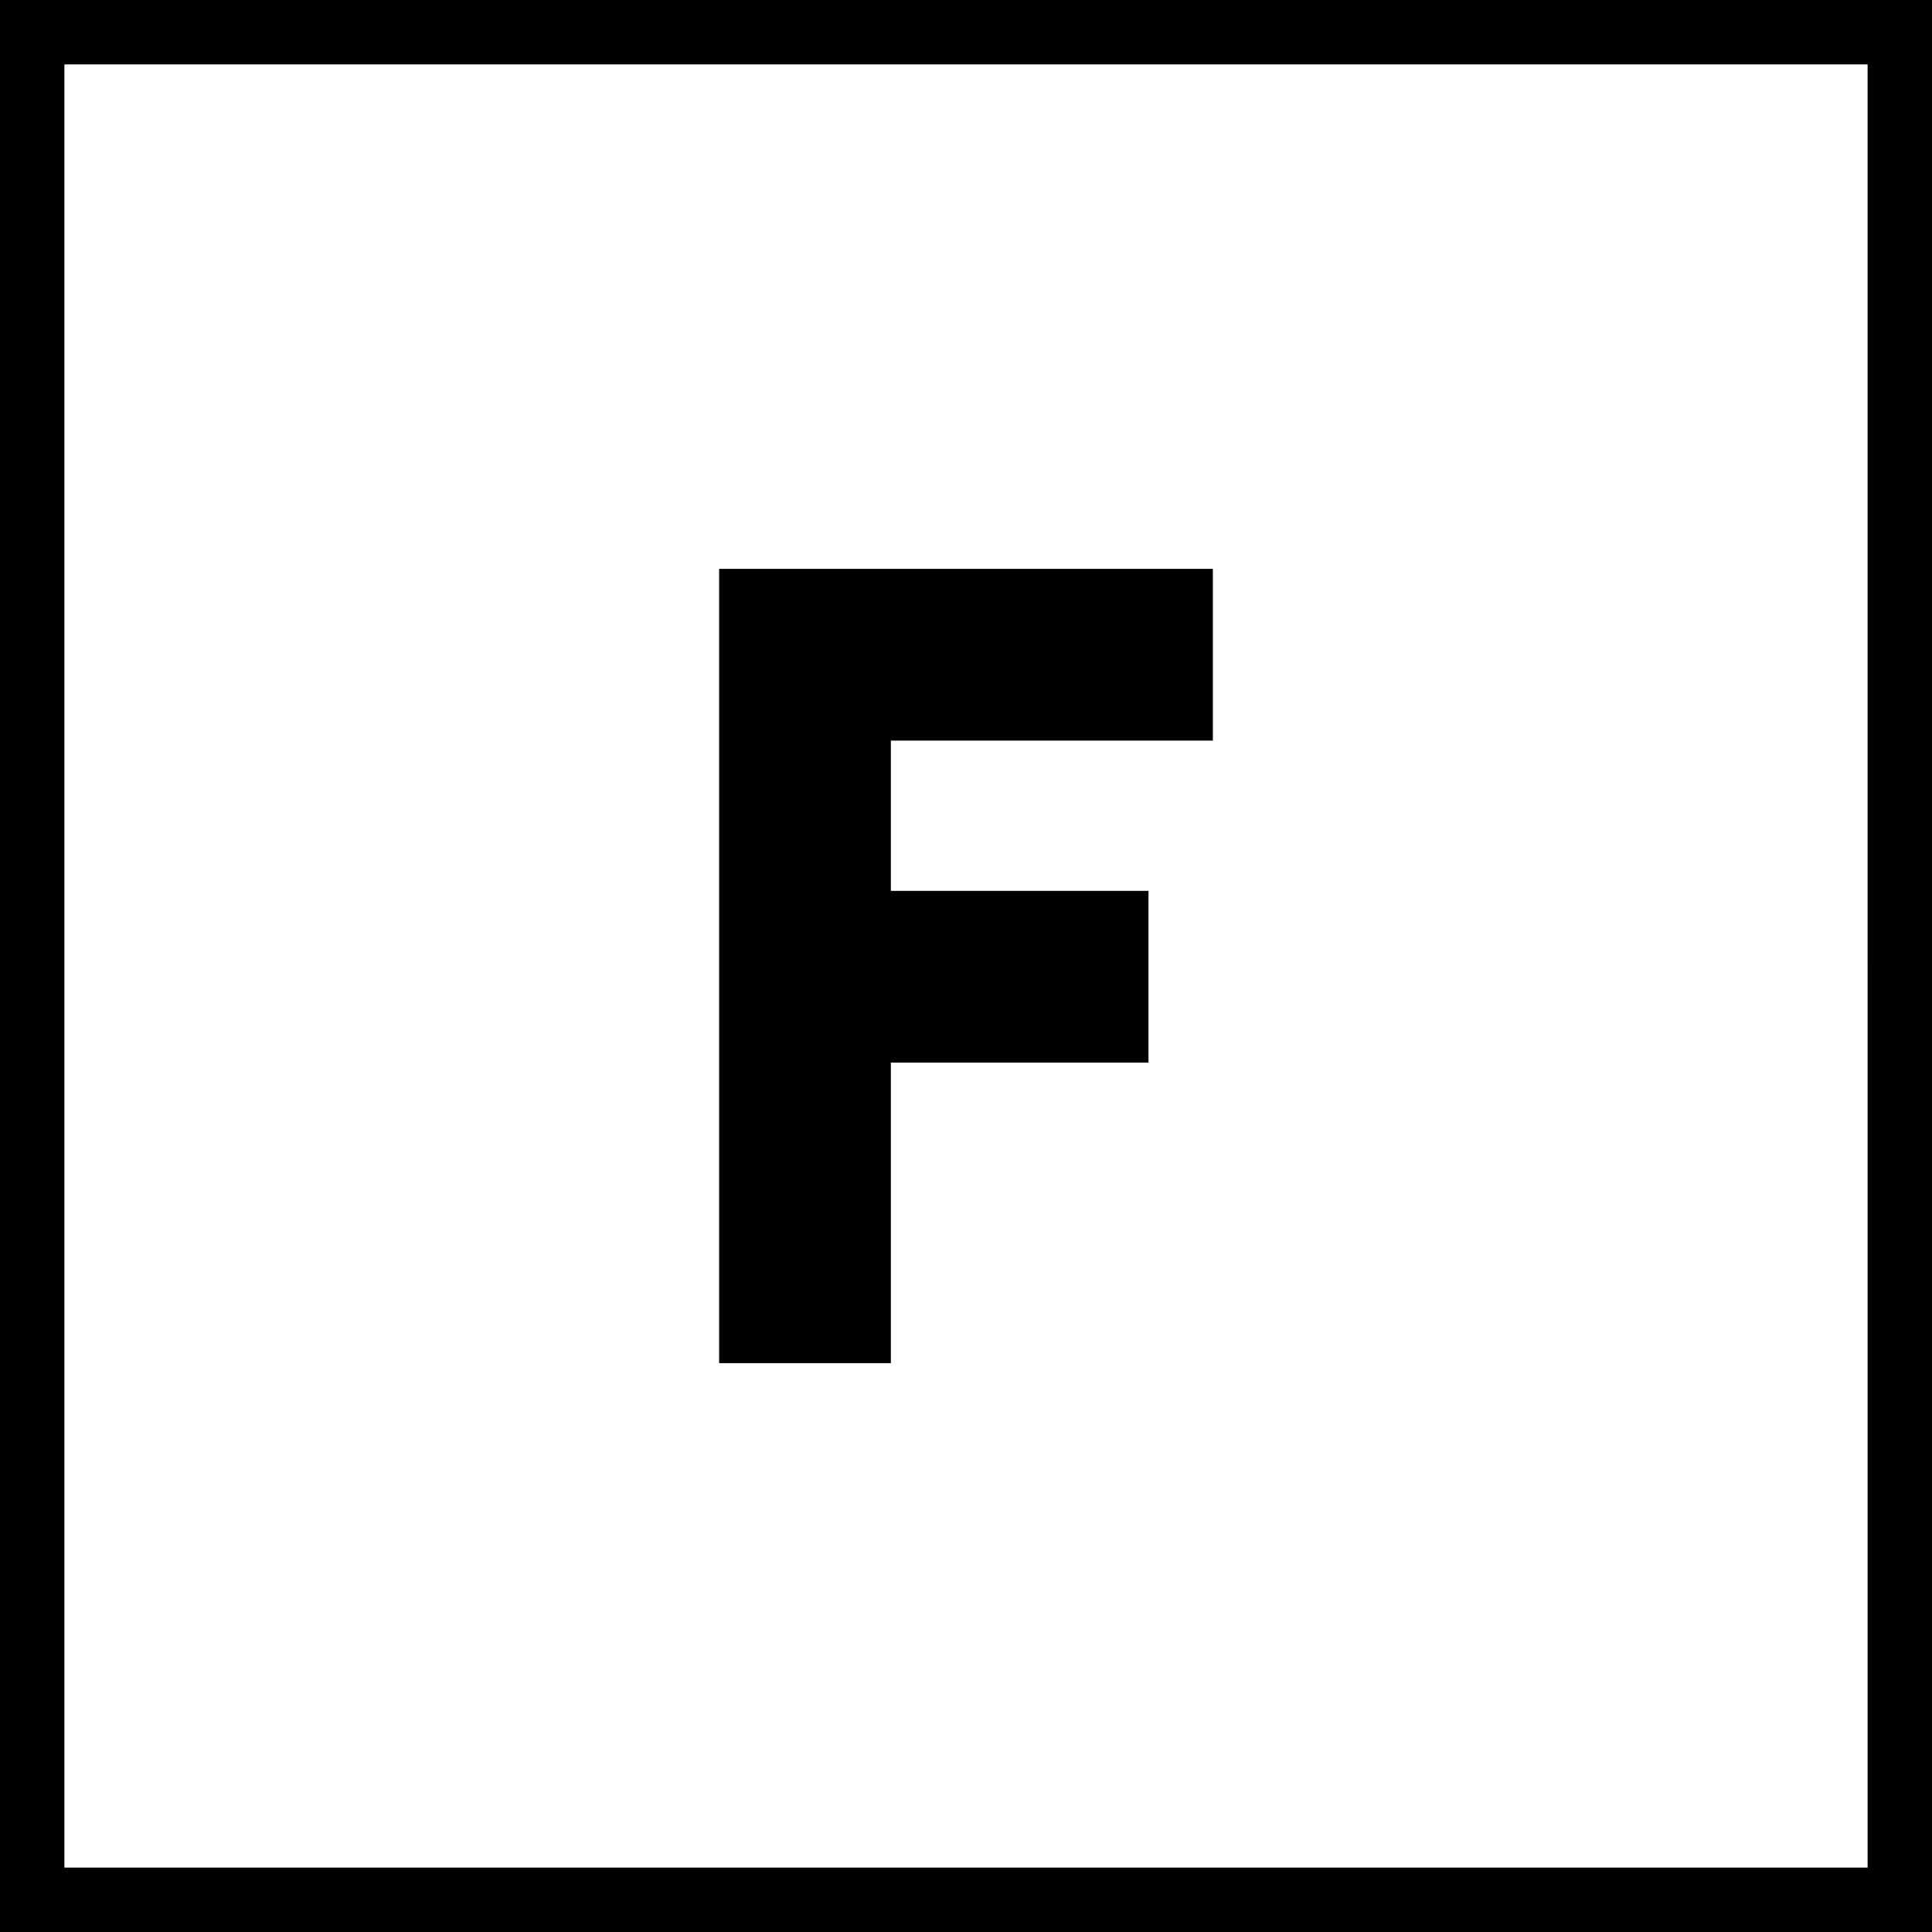 <svg version="1" xmlns="http://www.w3.org/2000/svg" width="240" height="240" viewBox="0 0 180 180"><path d="M0 90v90h180V0H0v90zm174 0v84H6V6h168v84z"/><path d="M67 90v37h16V99h24V83H83V69h30V53H67v37z"/></svg>